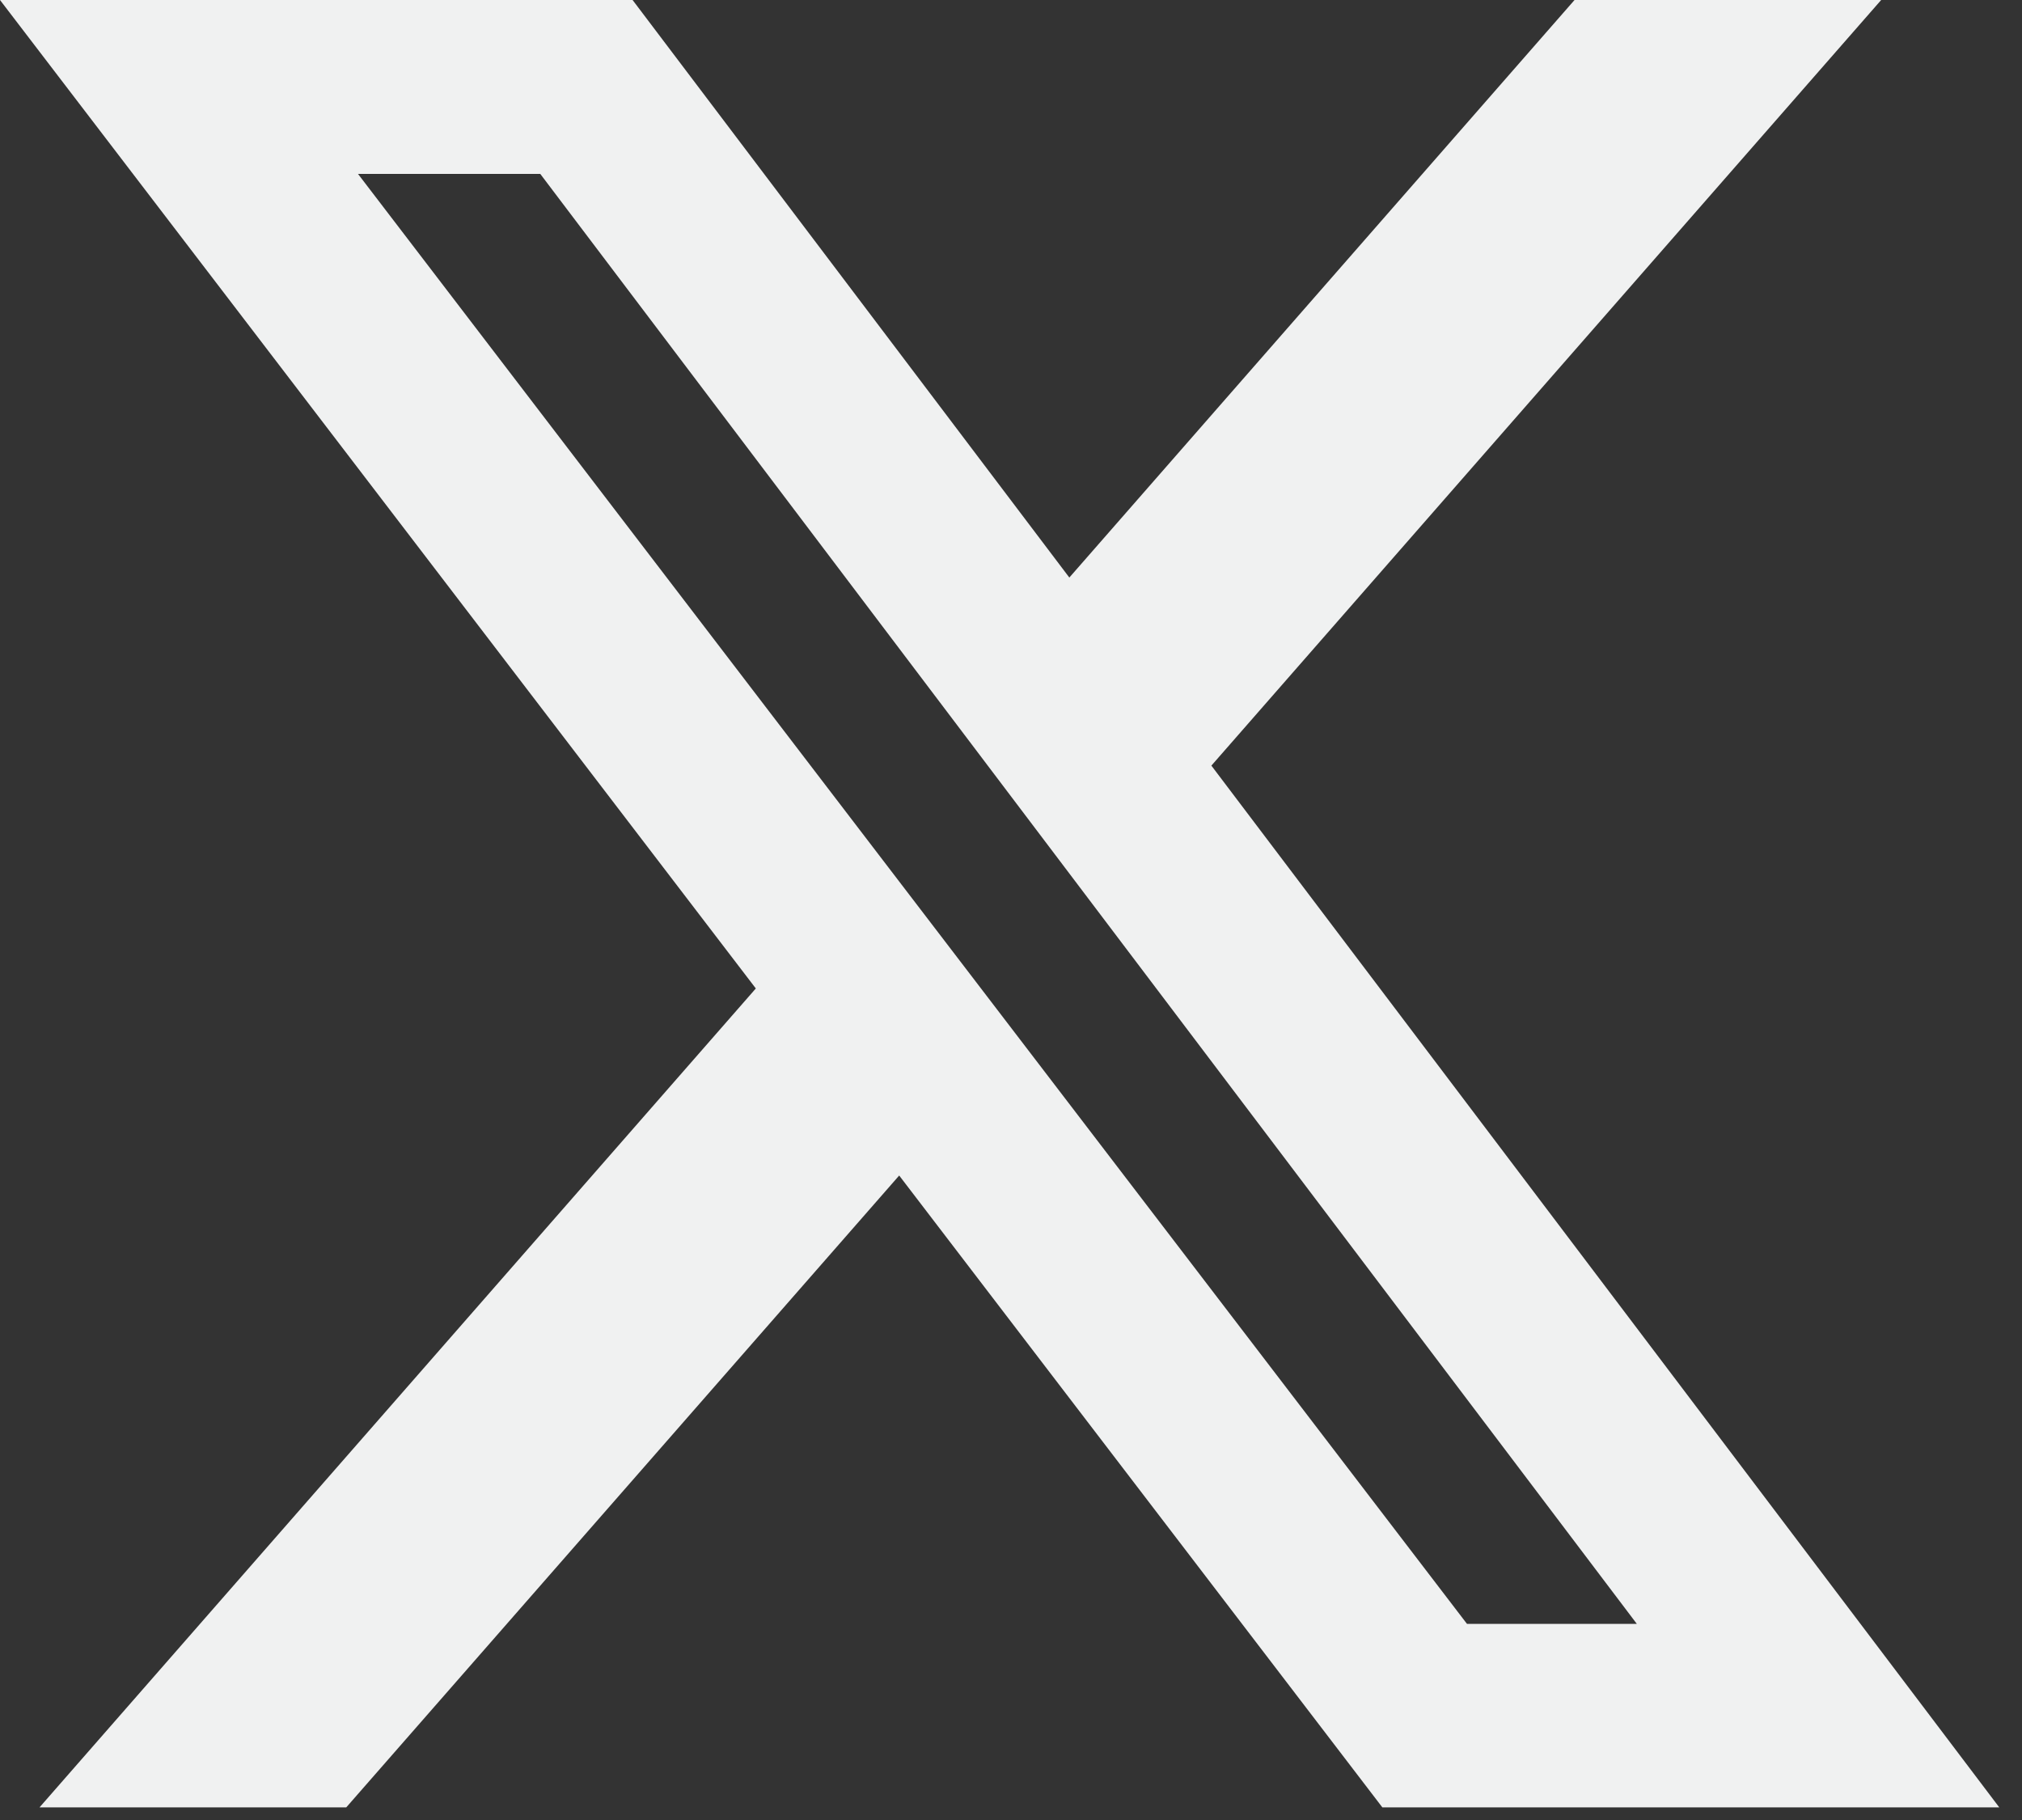 <svg width="20" height="18" viewBox="0 0 20 18" fill="none" xmlns="http://www.w3.org/2000/svg">
<rect x="0" y="0" width="20" height="18" fill="#333333" stroke="none"/>
<path d="M15.574 0L10.577 5.712L6.257 0H0L7.476 9.776L0.391 17.875H3.425L8.894 11.626L13.673 17.875H19.775L11.982 7.572L18.607 0H15.574ZM14.51 16.06L3.541 1.72H5.344L16.19 16.06H14.51Z" fill="#F0F1F1"/>
</svg>
